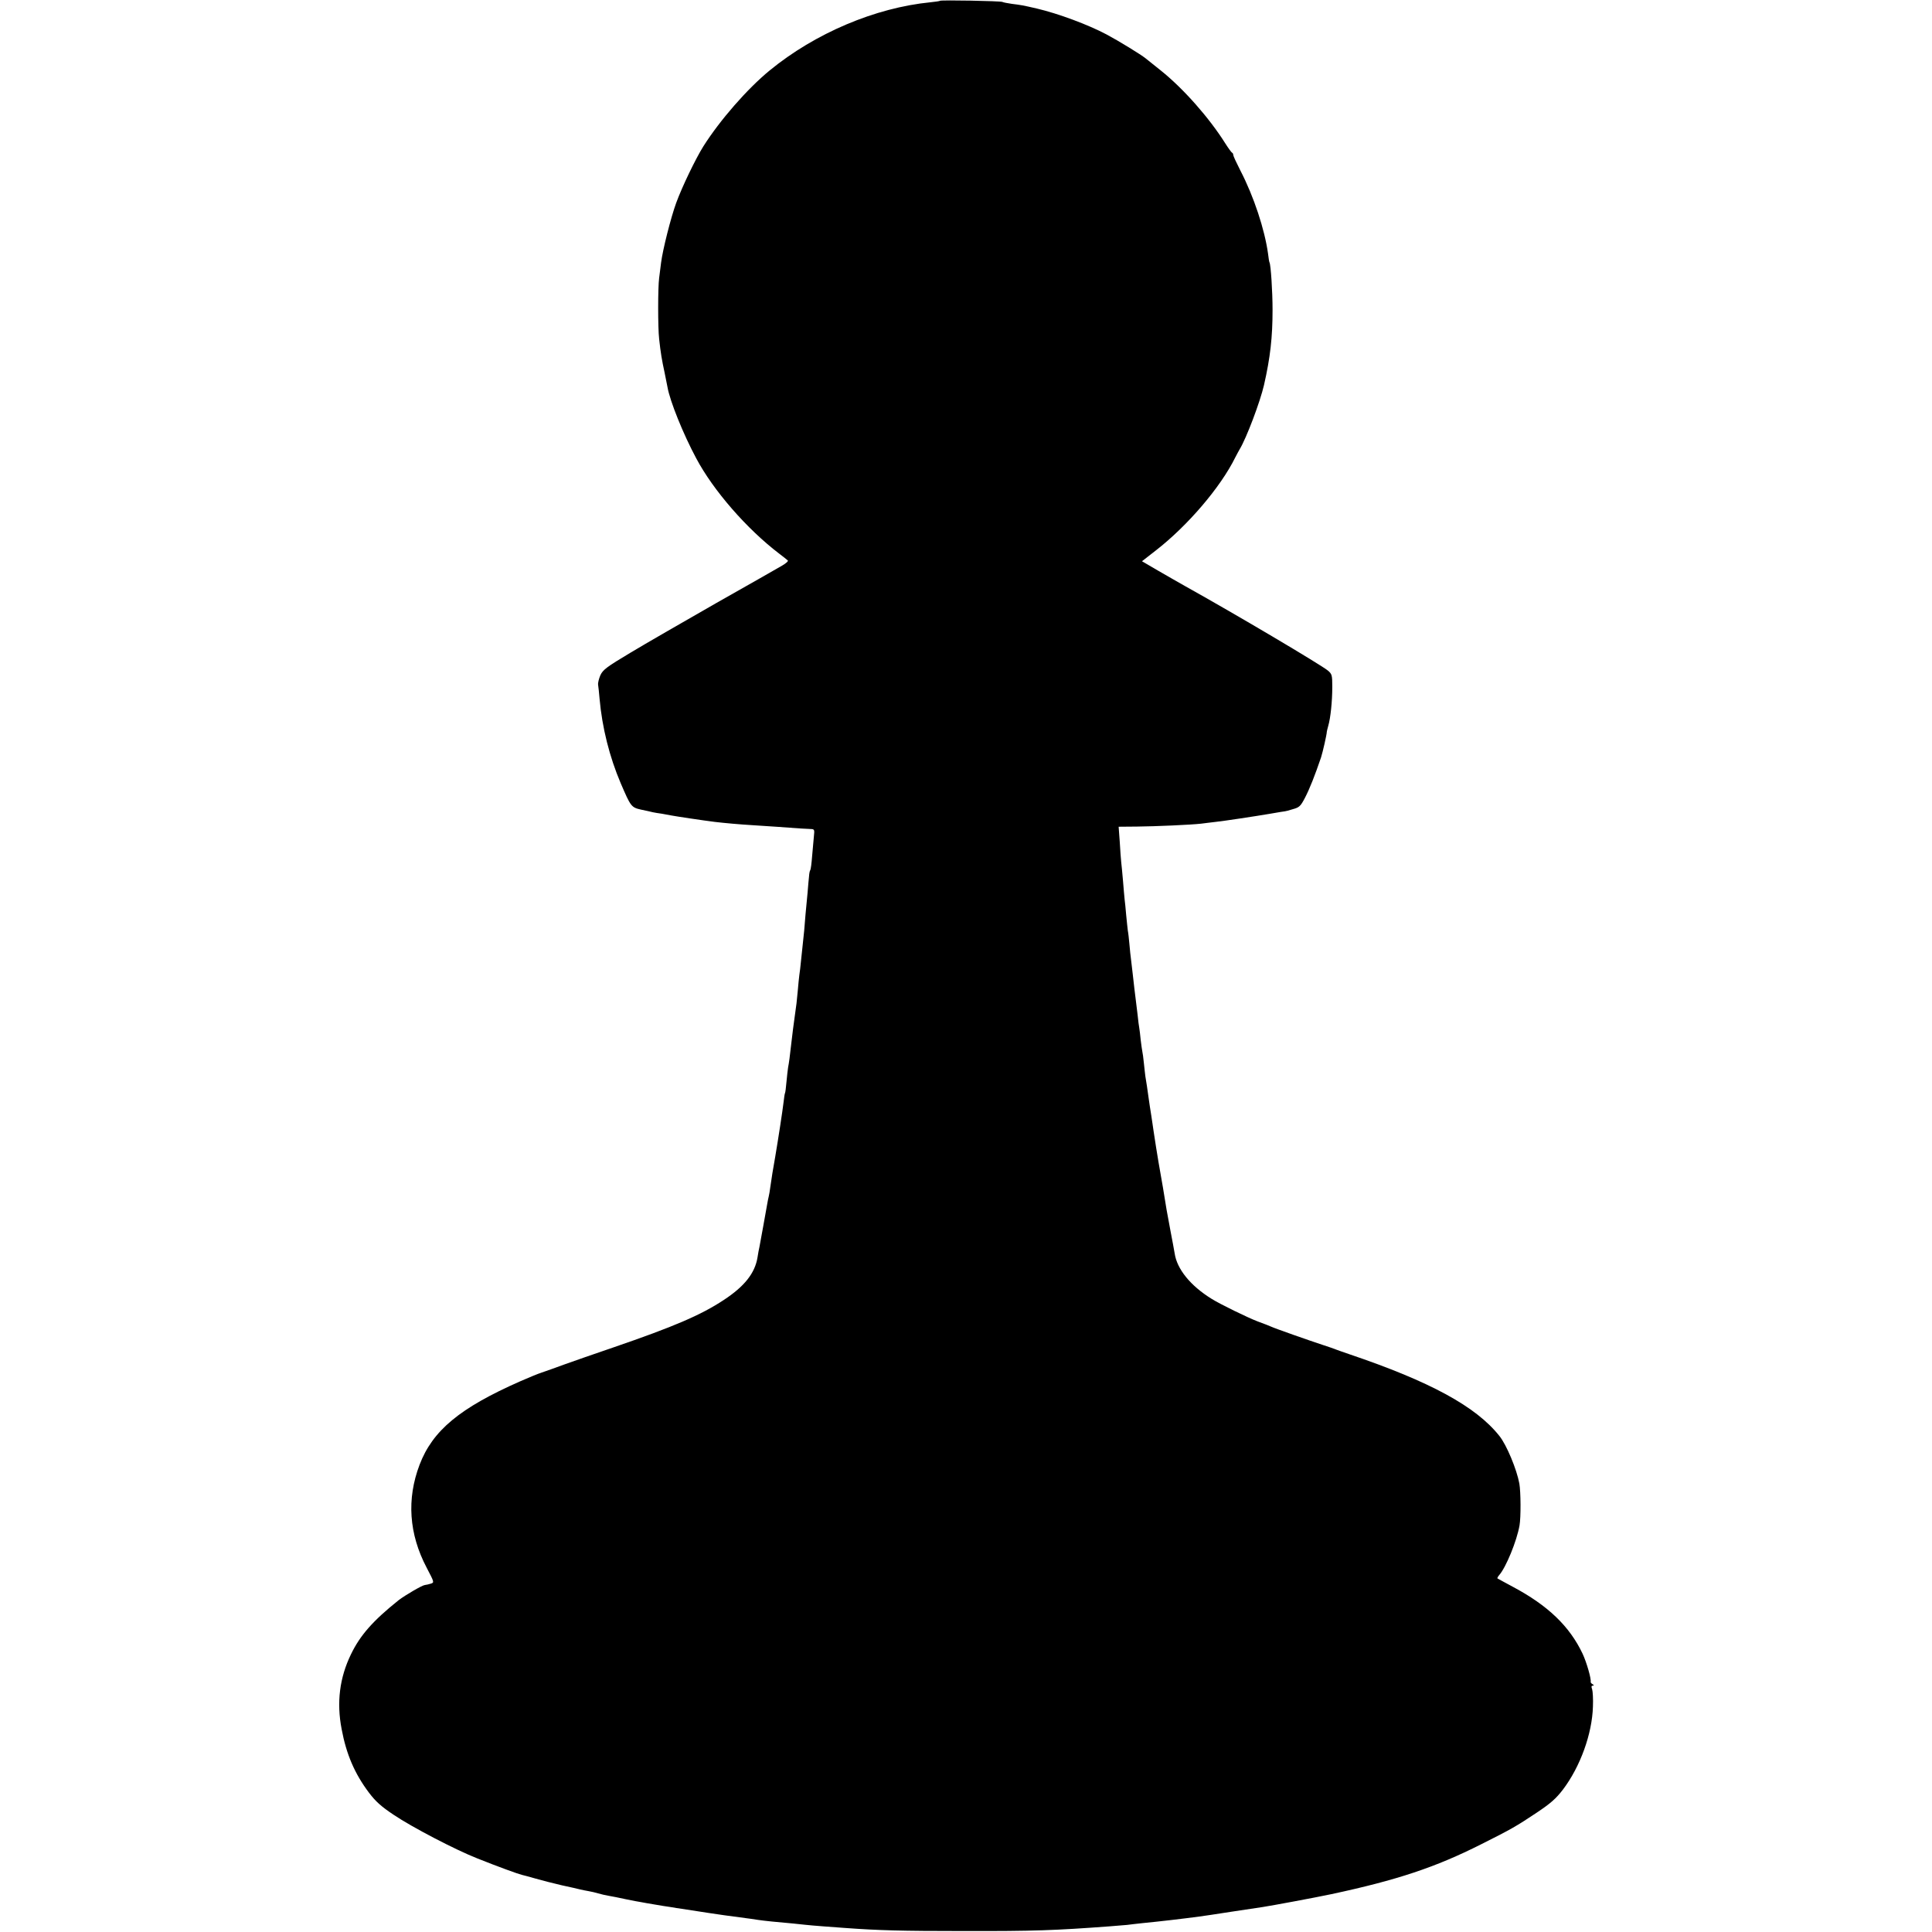 <?xml version="1.0" standalone="no"?>
<!DOCTYPE svg PUBLIC "-//W3C//DTD SVG 20010904//EN"
 "http://www.w3.org/TR/2001/REC-SVG-20010904/DTD/svg10.dtd">
<svg version="1.0" xmlns="http://www.w3.org/2000/svg"
 width="1200pt" height="1200pt" viewBox="0 0 1200 1200"
 preserveAspectRatio="xMidYMid meet">
<g transform="translate(0,1200) scale(0.1,-0.1)"
fill="#000000" stroke="none">
<path d="M5838 11995 c-1 -2 -28 -6 -58 -9 -344 -34 -717 -192 -1000 -424
-139 -114 -309 -309 -412 -472 -48 -77 -131 -249 -168 -350 -33 -90 -84 -292
-94 -372 -3 -27 -9 -69 -12 -95 -8 -59 -8 -310 0 -378 9 -85 18 -137 33 -205
7 -36 16 -78 19 -95 15 -86 97 -290 178 -441 106 -200 315 -440 516 -593 25
-19 49 -38 53 -42 5 -4 -11 -18 -35 -32 -23 -14 -207 -118 -408 -232 -201
-115 -441 -253 -534 -309 -149 -89 -171 -106 -187 -140 -9 -21 -16 -48 -14
-60 2 -12 6 -50 9 -86 16 -180 62 -362 131 -524 63 -147 66 -151 128 -165 29
-6 61 -13 72 -16 11 -2 36 -7 55 -9 19 -3 46 -8 60 -11 25 -5 204 -32 270 -40
58 -7 160 -16 229 -20 69 -4 254 -17 306 -21 17 -1 42 -2 58 -3 26 -1 27 -2
22 -48 -2 -27 -7 -82 -11 -123 -3 -41 -8 -79 -11 -84 -4 -5 -7 -23 -8 -40 -2
-17 -6 -62 -9 -101 -12 -122 -15 -158 -21 -235 -4 -41 -9 -88 -11 -105 -2 -16
-6 -55 -9 -85 -3 -30 -7 -68 -10 -85 -2 -16 -7 -61 -10 -100 -6 -69 -8 -81
-19 -160 -6 -43 -15 -109 -21 -165 -8 -74 -15 -126 -20 -150 -2 -14 -7 -54
-10 -89 -3 -35 -7 -67 -9 -70 -2 -3 -6 -28 -9 -56 -7 -59 -33 -228 -52 -340
-16 -91 -21 -121 -30 -185 -3 -25 -8 -52 -10 -60 -2 -8 -7 -31 -10 -50 -7 -43
-43 -237 -48 -265 -3 -11 -8 -40 -12 -65 -16 -98 -81 -180 -209 -264 -142 -94
-310 -166 -689 -296 -111 -38 -247 -85 -302 -105 -55 -20 -118 -43 -140 -50
-22 -7 -83 -32 -135 -55 -374 -165 -543 -305 -624 -518 -81 -213 -66 -430 44
-639 47 -90 48 -92 27 -99 -12 -4 -30 -8 -39 -9 -17 -2 -123 -64 -162 -94
-160 -128 -239 -218 -296 -336 -71 -146 -90 -300 -58 -465 29 -156 81 -277
170 -395 41 -54 75 -85 153 -137 114 -77 387 -219 520 -271 122 -49 257 -98
276 -102 9 -2 47 -12 85 -23 38 -11 112 -30 164 -42 52 -11 104 -23 115 -26
11 -3 34 -7 50 -10 17 -3 44 -9 60 -14 17 -5 46 -12 65 -15 19 -3 69 -13 110
-22 41 -8 84 -17 95 -18 11 -2 47 -9 80 -14 33 -6 78 -13 100 -16 22 -4 54 -9
70 -11 54 -9 279 -43 323 -48 106 -14 129 -17 152 -21 14 -2 52 -7 85 -10 111
-10 170 -16 205 -20 19 -2 71 -7 115 -10 44 -3 105 -8 135 -10 205 -15 346
-19 735 -19 437 -1 568 4 905 29 41 3 91 7 110 9 19 3 62 7 95 11 113 11 249
27 354 41 19 2 109 16 200 30 91 14 178 27 193 29 54 8 328 59 427 80 407 87
648 167 931 310 186 93 220 113 343 195 90 60 122 89 165 145 108 143 181 346
186 515 2 47 -1 95 -5 108 -6 15 -5 22 4 22 9 0 8 3 -1 9 -8 4 -13 11 -12 15
4 19 -25 120 -50 174 -81 171 -215 300 -435 417 -49 26 -92 50 -94 51 -2 2 3
12 11 21 42 48 109 211 126 308 9 51 8 208 -1 260 -16 88 -79 240 -124 296
-145 183 -430 338 -933 508 -36 12 -74 26 -85 30 -11 5 -45 16 -75 26 -80 26
-302 104 -325 115 -11 5 -49 20 -85 33 -58 22 -233 107 -285 140 -131 81 -215
185 -229 282 -4 22 -15 85 -26 140 -10 55 -21 114 -24 130 -4 30 -41 248 -50
295 -5 29 -25 152 -31 195 -2 17 -9 59 -14 95 -6 36 -13 83 -16 105 -7 50 -16
114 -21 140 -1 11 -6 47 -9 80 -3 33 -8 67 -10 75 -2 8 -6 40 -10 71 -3 31 -7
65 -9 75 -2 11 -7 46 -10 79 -4 33 -9 74 -11 90 -5 38 -13 106 -20 170 -3 28
-8 66 -10 85 -3 19 -7 62 -10 95 -3 33 -7 71 -10 85 -2 14 -6 57 -10 95 -3 39
-8 84 -10 100 -2 17 -6 68 -10 115 -4 47 -9 99 -11 115 -2 17 -6 73 -9 125
l-7 95 114 1 c116 1 336 11 398 18 19 3 60 7 90 11 49 5 253 36 335 50 56 10
95 16 97 16 2 0 23 5 48 13 40 11 48 18 76 72 28 54 61 137 99 249 11 34 36
144 36 160 0 2 4 19 9 37 14 47 25 152 25 241 0 73 -2 80 -26 101 -41 35 -580
354 -889 526 -36 20 -110 63 -166 95 l-101 59 86 67 c197 153 402 392 494 579
10 19 22 42 27 50 41 67 127 294 151 399 39 171 53 297 53 466 0 116 -11 281
-19 295 -2 3 -6 27 -9 54 -21 151 -88 355 -172 517 -24 47 -44 90 -44 96 0 6
-3 13 -8 15 -4 2 -23 28 -42 58 -100 159 -260 340 -400 452 -41 33 -84 67 -95
76 -30 24 -165 107 -242 148 -115 61 -298 129 -433 161 -91 21 -99 22 -155 29
-27 4 -54 9 -59 12 -10 6 -382 13 -388 7z"/>
</g>
</svg>
